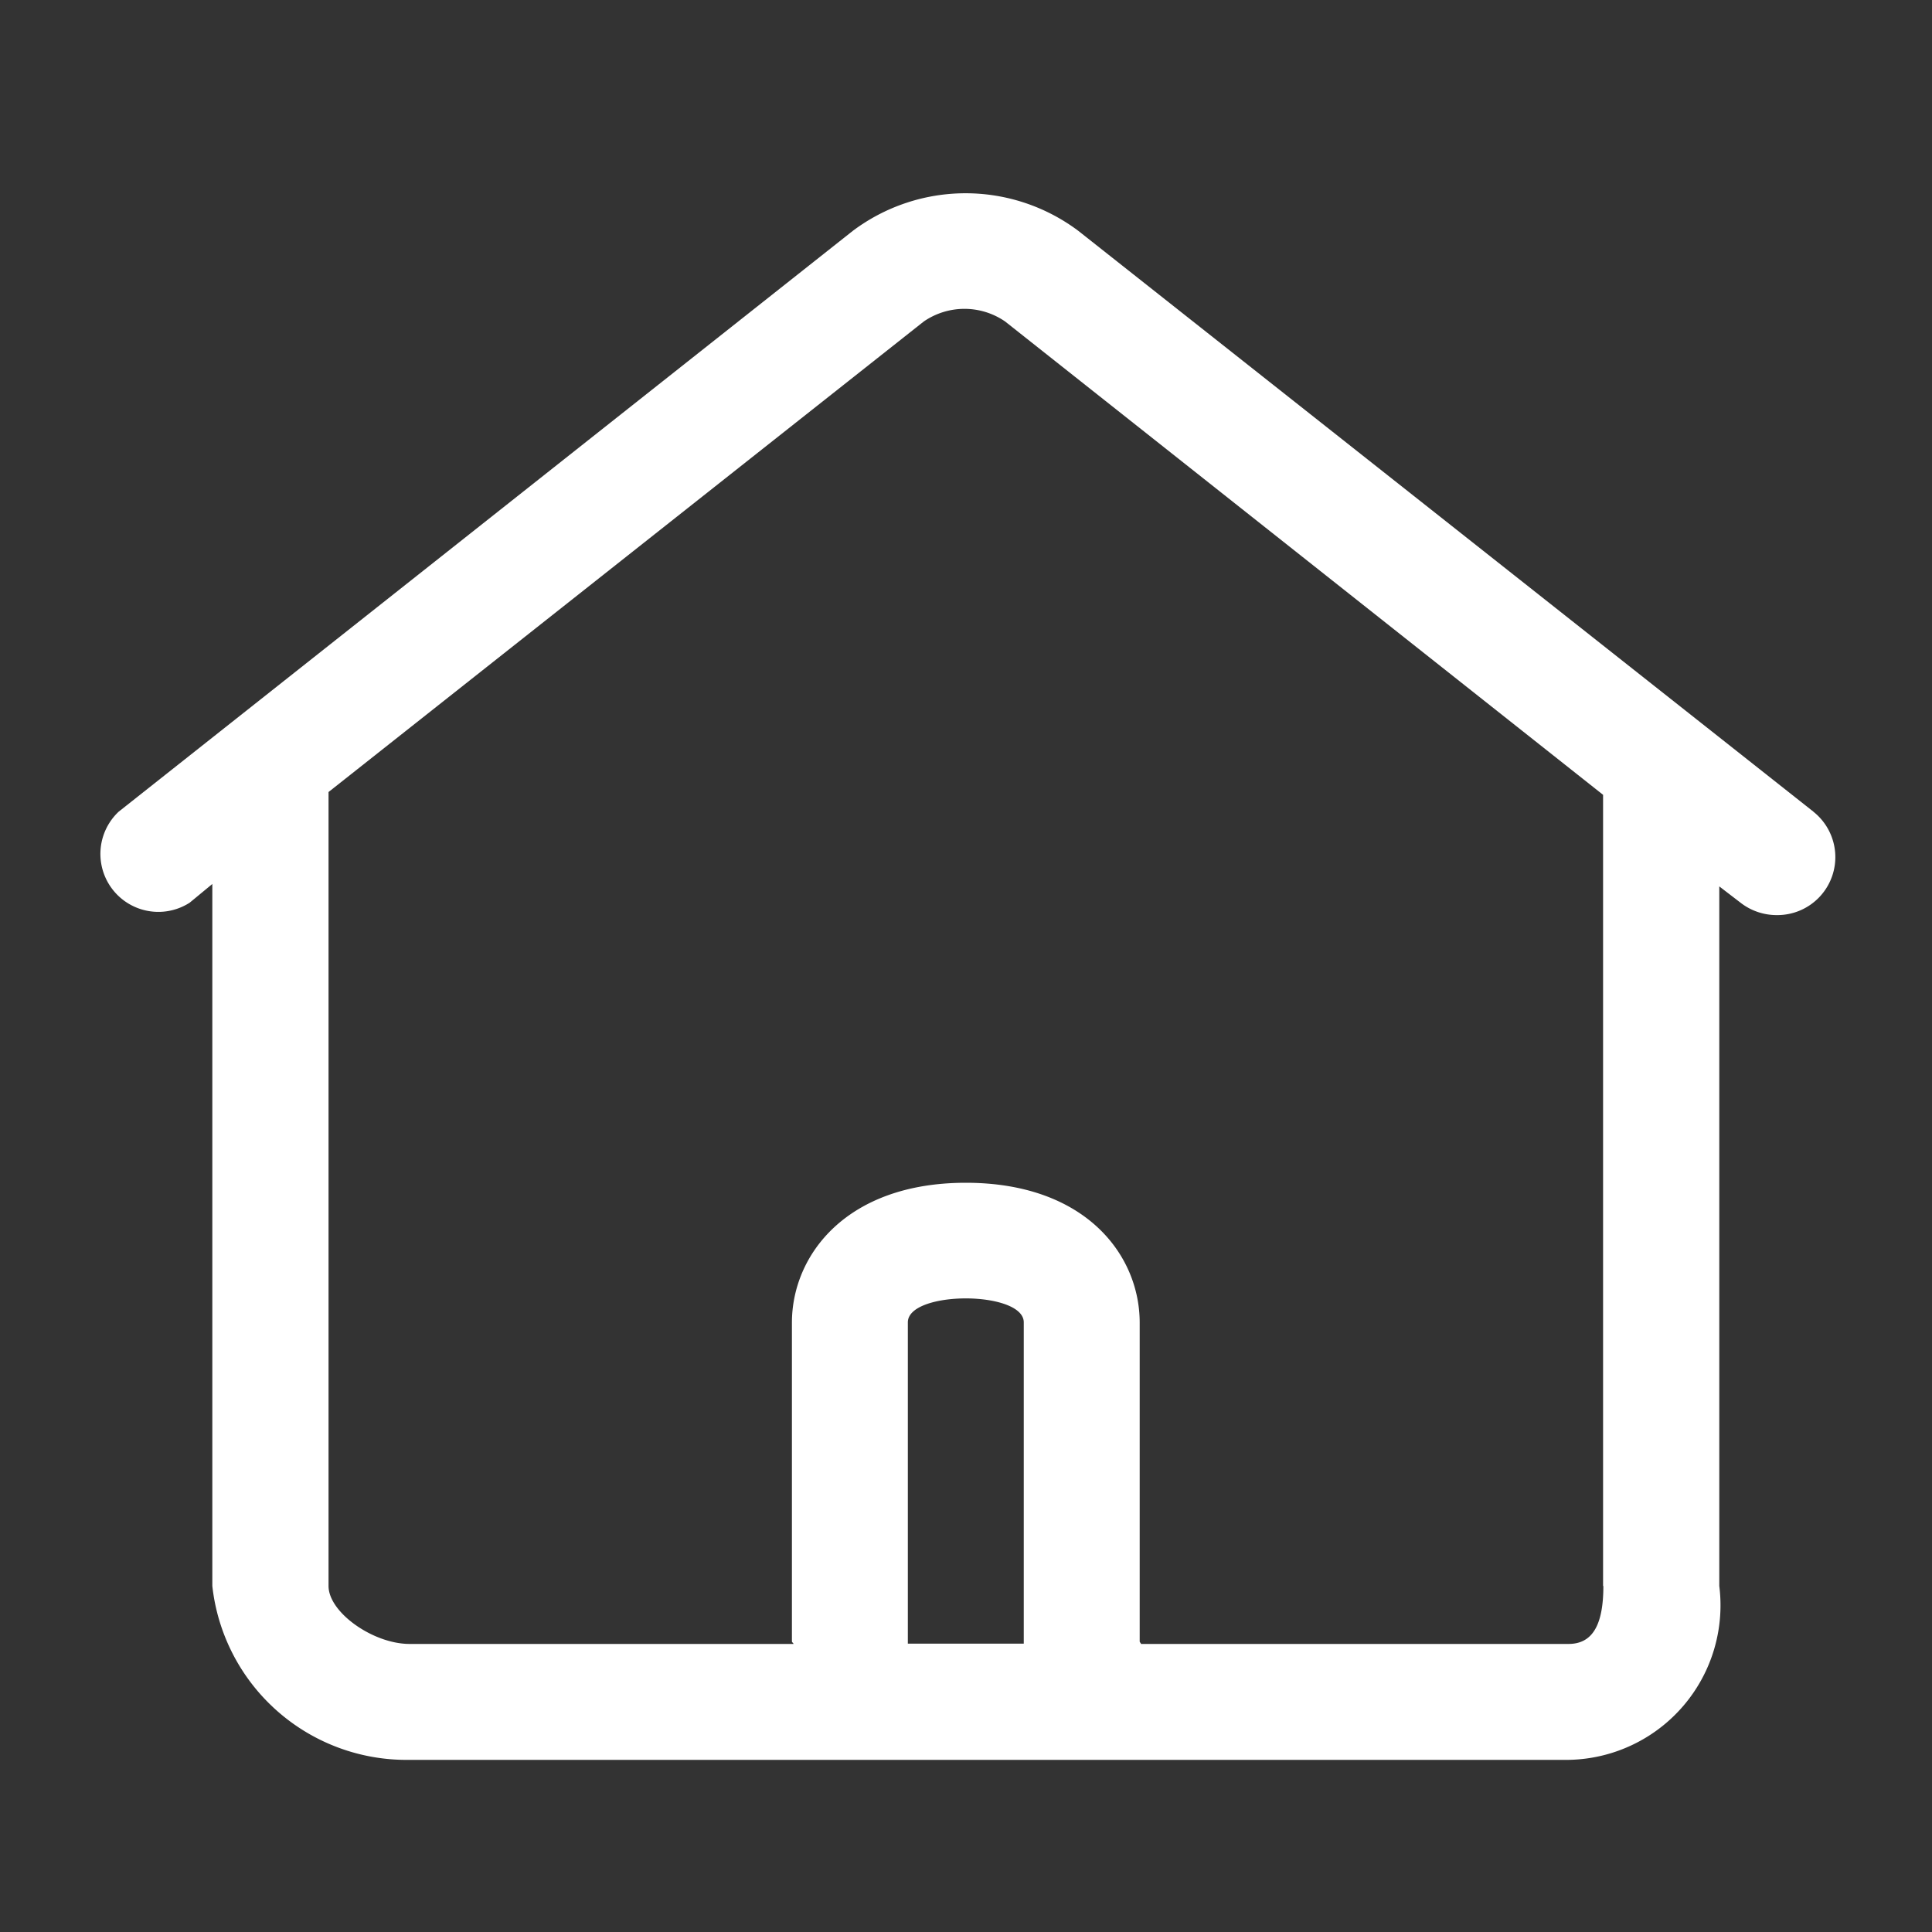 <svg xmlns="http://www.w3.org/2000/svg" width="20" height="20" viewBox="0 0 20 20"><rect x="0" y="0" width="20" height="20" fill="#333333" stroke="none"/><defs><style>.a{fill:none;}.b{fill:#fff;}</style></defs><g transform="translate(0 0)"><rect class="a" width="20" height="20" transform="translate(0 0)"/><path class="b" d="M49.809,69.574,42.2,63.562a1.945,1.945,0,0,0-2.335,0l-7.6,6.013a.6.6,0,0,0,.735.942l.235-.194V77.59a2.022,2.022,0,0,0,2.039,1.8h12a1.6,1.6,0,0,0,1.561-1.8V70.348l.219.168a.608.608,0,0,0,.377.129.6.6,0,0,0,.377-1.071ZM40.435,78.19V74.861c0-.165.3-.248.6-.248s.6.084.6.248v3.326l-1.2,0Zm7.2-.6c0,.4-.11.6-.361.6H42.848c0-.01-.013-.016-.013-.026v-3.3c0-.7-.561-1.448-1.8-1.448s-1.8.752-1.8,1.448v3.3c0,.01.016.016.016.026H35.277c-.377,0-.839-.326-.839-.6V69.371L40.6,64.5a.743.743,0,0,1,.842,0l6.19,4.9v8.19Z" transform="translate(-31.037 -61.172)"/></g></svg>